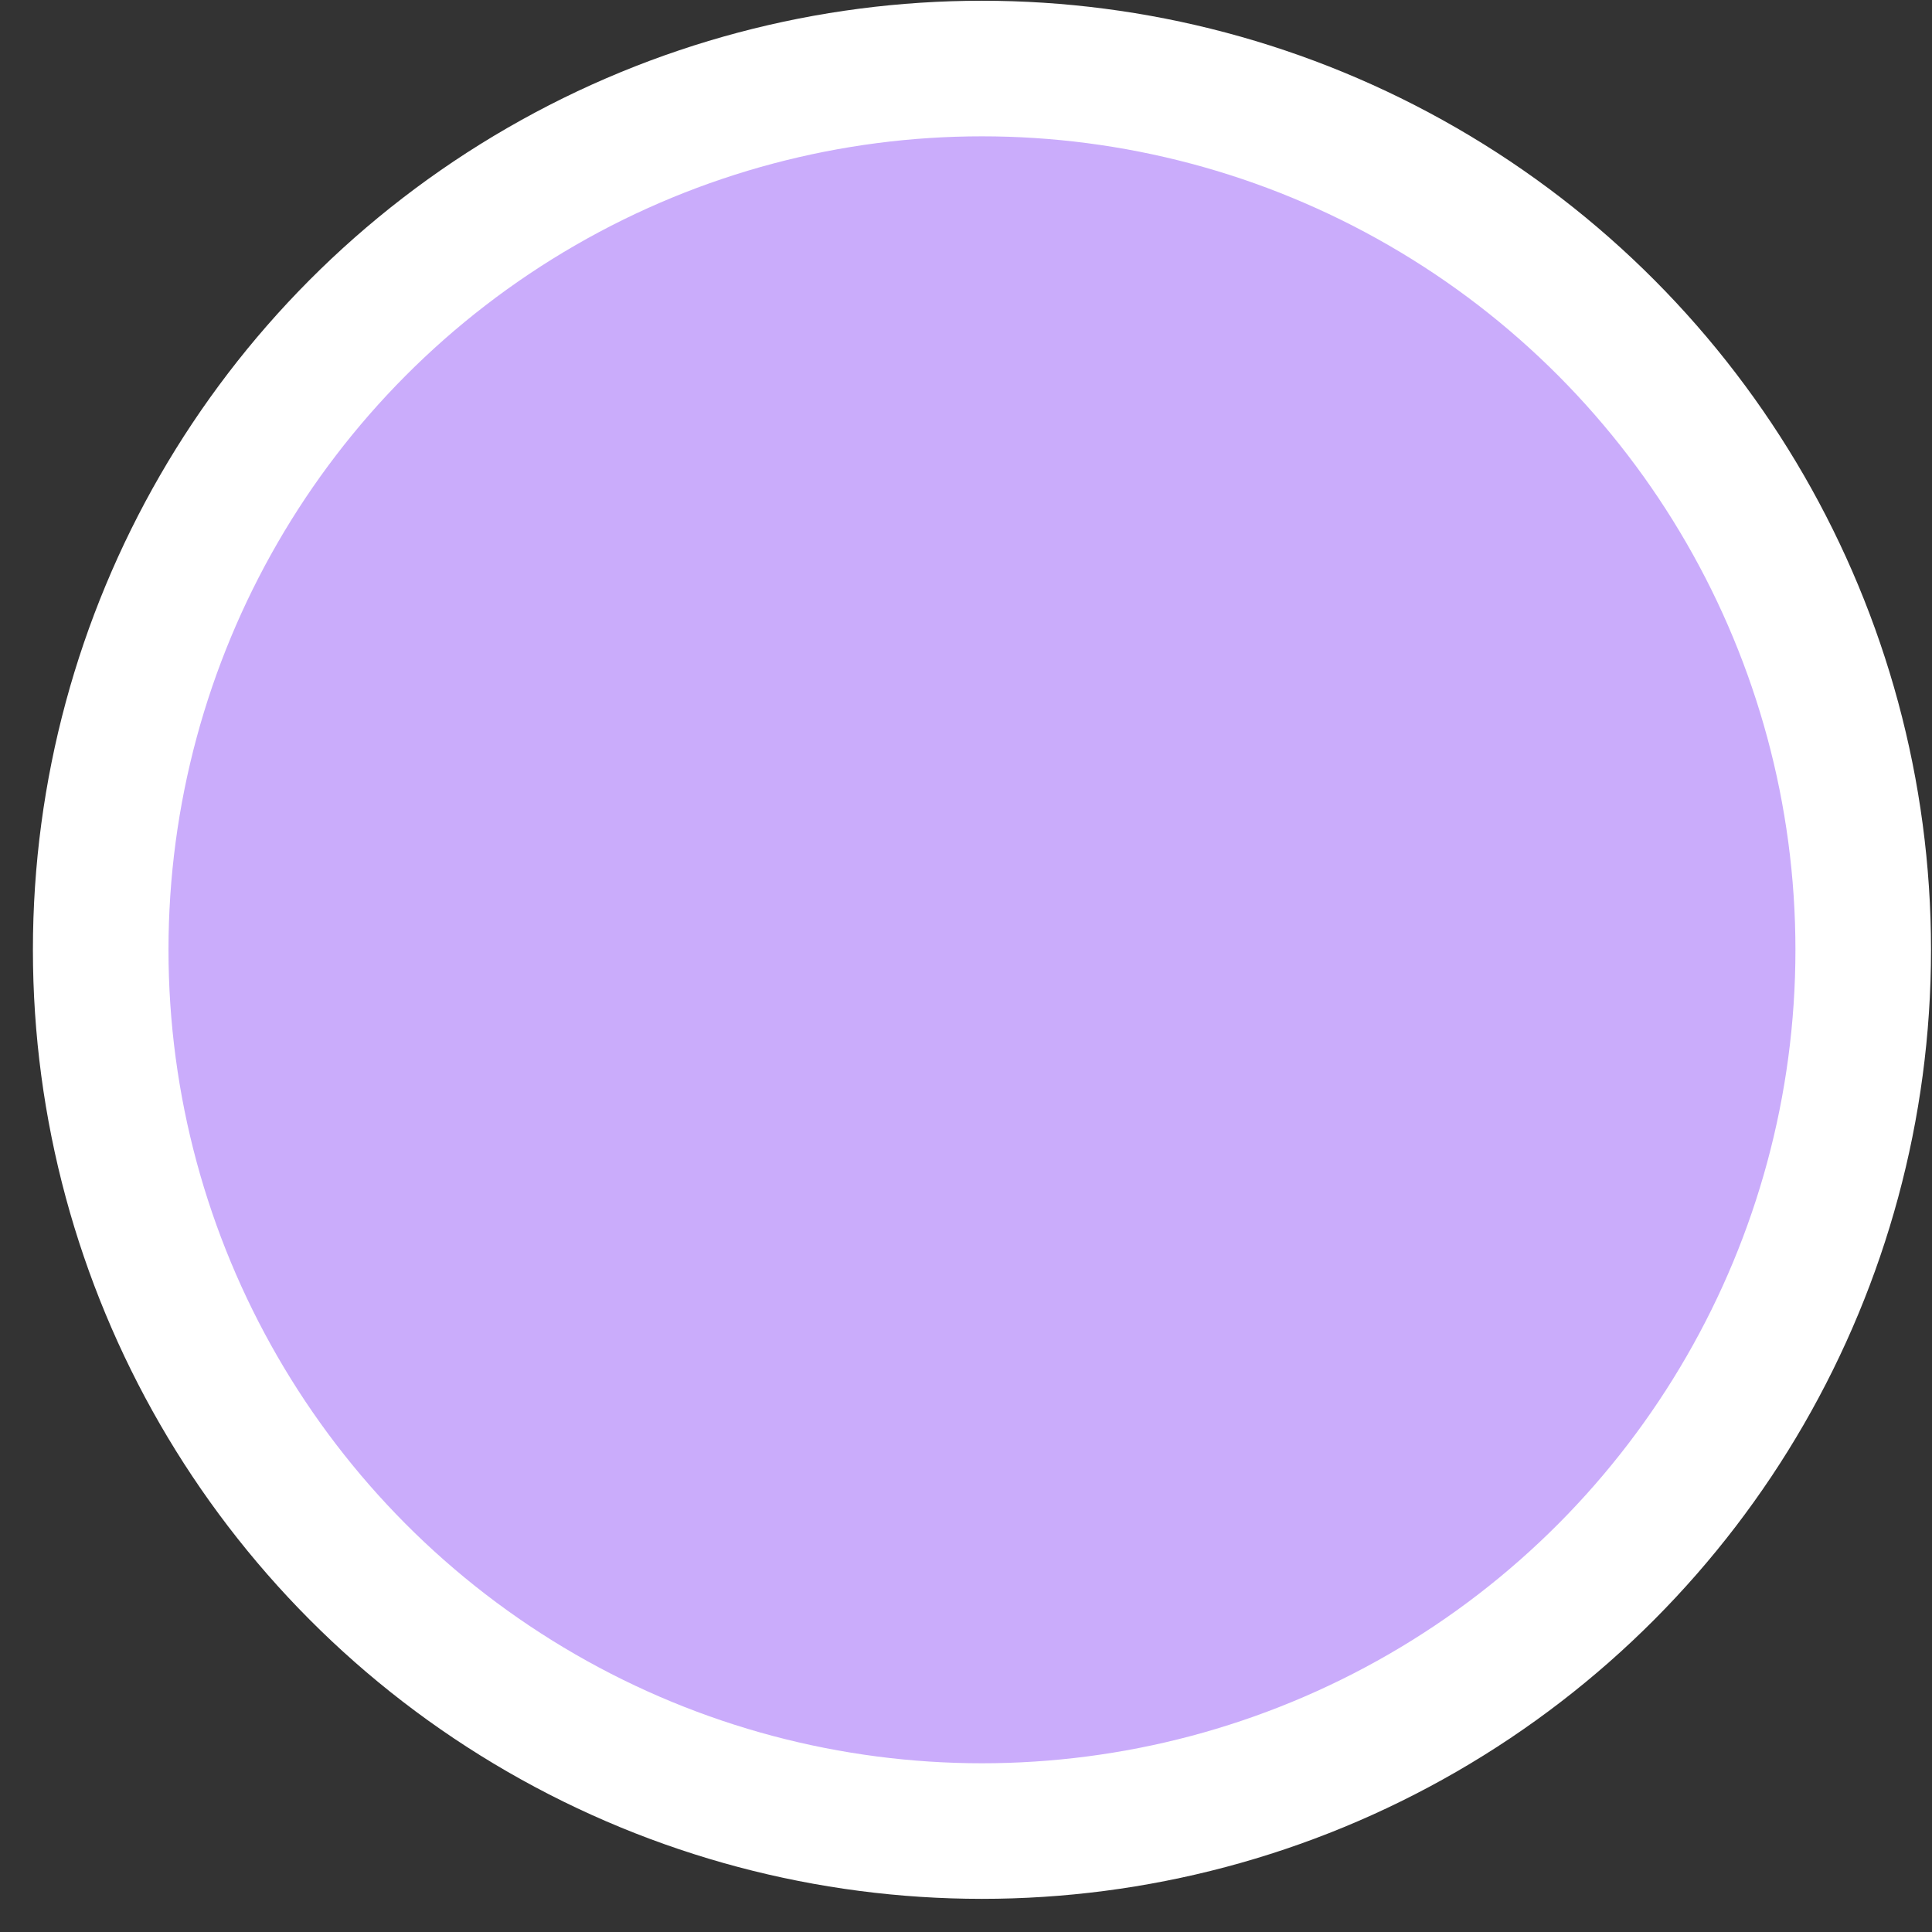<svg width="57" height="57" viewBox="0 0 57 57" fill="none" xmlns="http://www.w3.org/2000/svg">
<rect x="0" y="0" width="57" height="57" fill="#333333" stroke="none"/>
<circle cx="28.971" cy="28.022" r="26" fill="#CAACFB" stroke="white" stroke-width="4"/>
</svg>
